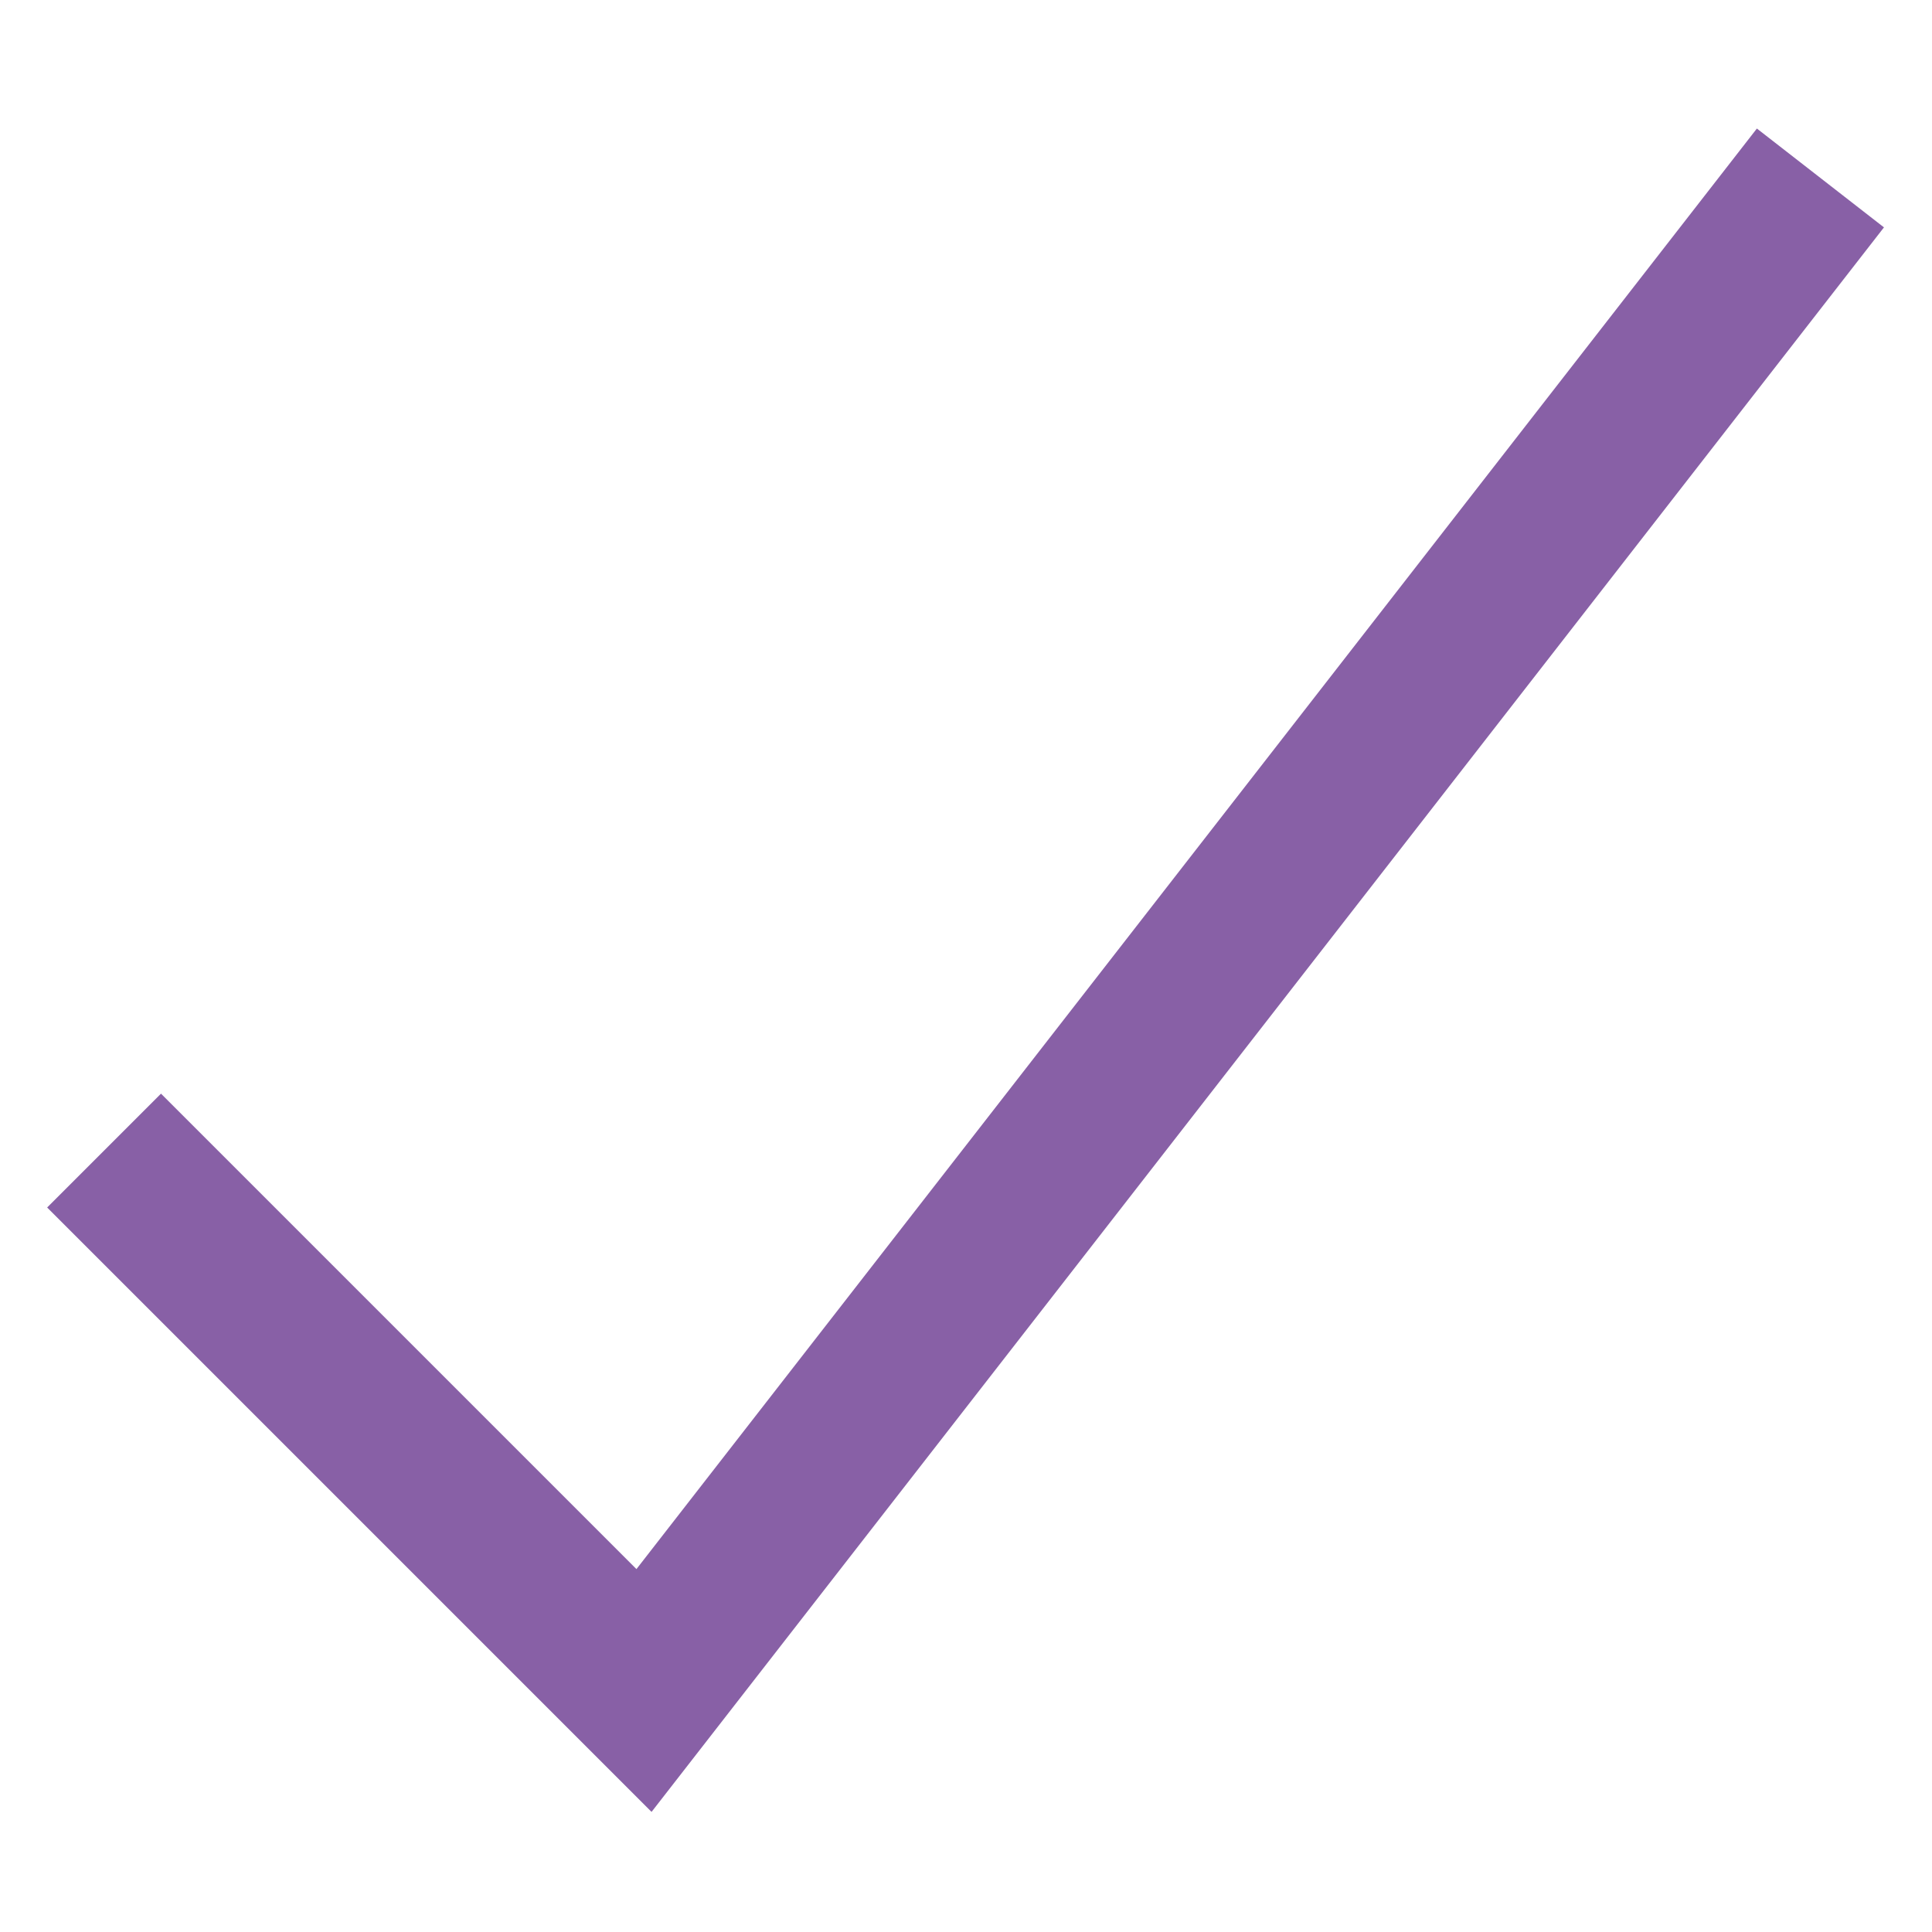 <svg width="24" height="24" viewBox="0 0 24 24" fill="none" xmlns="http://www.w3.org/2000/svg">
<path d="M2 15L8 21L22 3" stroke="#8860A6" stroke-width="2" stroke-miterlimit="10" stroke-linecap="square"/>
</svg>
